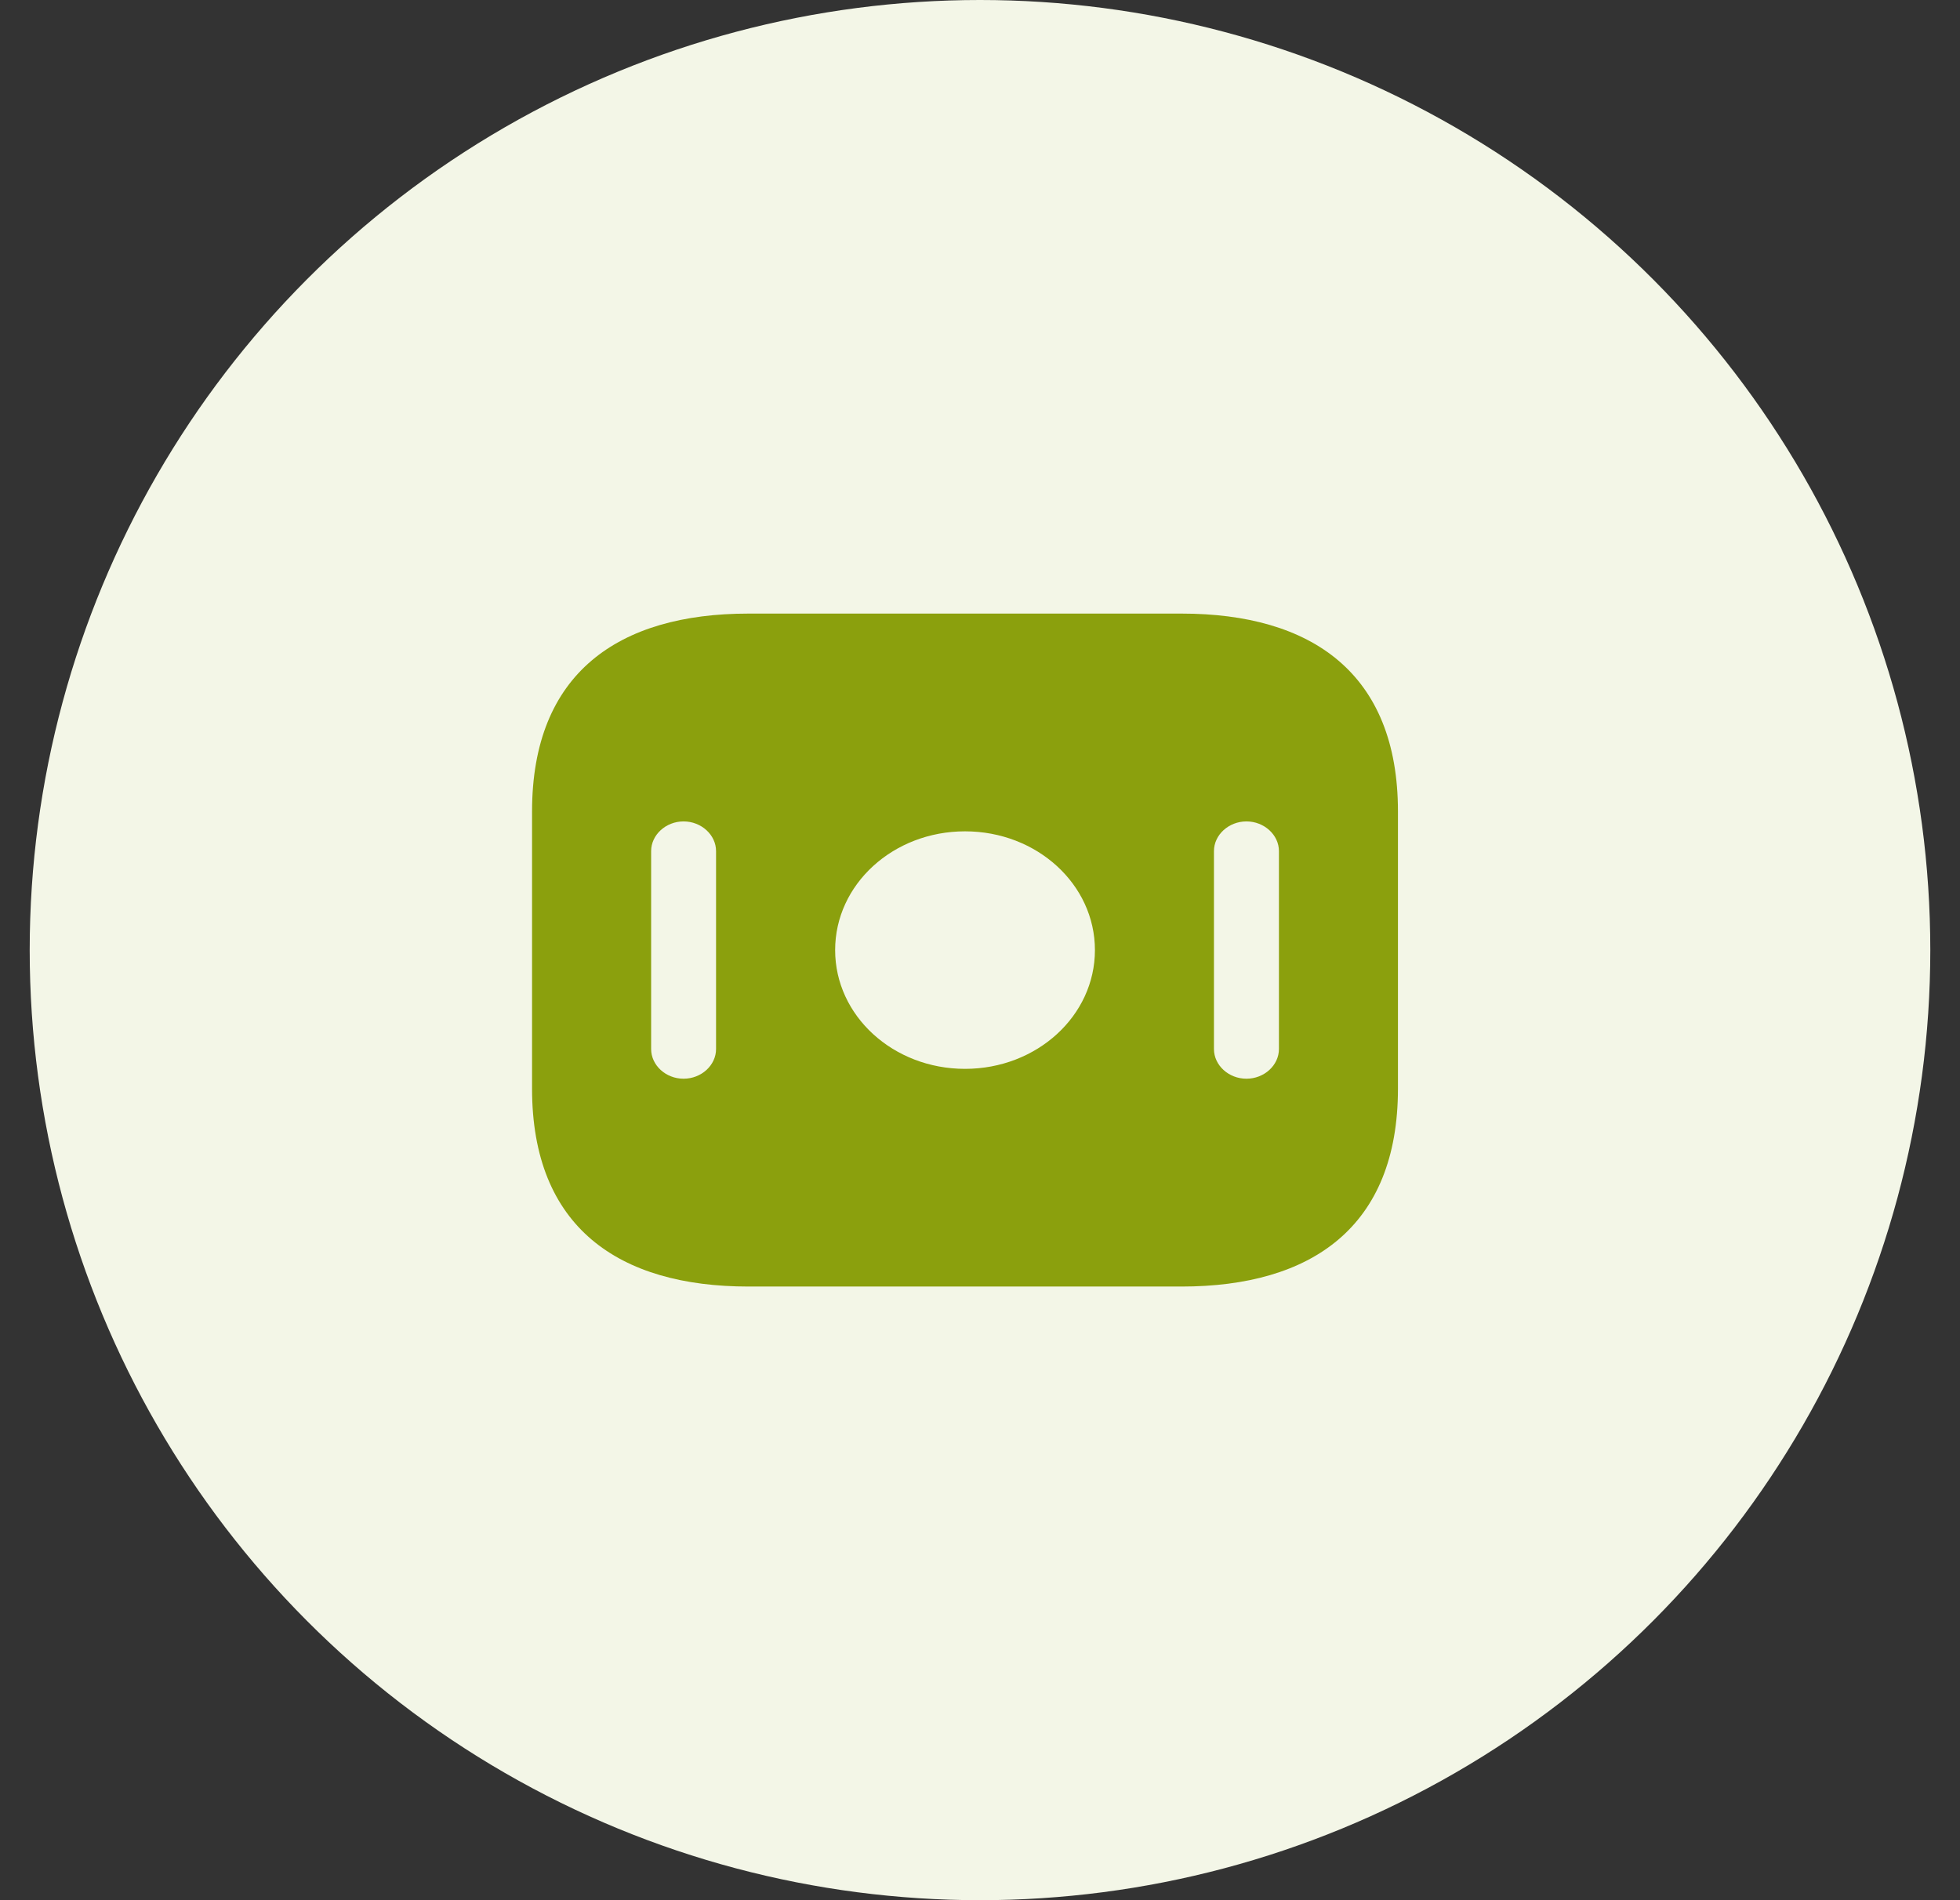 <svg width="33" height="32" viewBox="0 0 33 32" fill="none" xmlns="http://www.w3.org/2000/svg">
<rect x="0" y="0" width="33" height="32" fill="#333333" stroke="none"/>
<circle cx="16.5" cy="16" r="16" fill="#F3F6E7"/>
<path d="M19.893 10.333H12.603C10.416 10.333 8.958 11.333 8.958 13.666V18.333C8.958 20.666 10.416 21.666 12.603 21.666H19.893C22.079 21.666 23.537 20.666 23.537 18.333V13.666C23.537 11.333 22.079 10.333 19.893 10.333ZM12.056 17.666C12.056 17.94 11.808 18.166 11.509 18.166C11.21 18.166 10.963 17.94 10.963 17.666V14.333C10.963 14.06 11.21 13.833 11.509 13.833C11.808 13.833 12.056 14.06 12.056 14.333V17.666ZM16.248 18C15.038 18 14.061 17.106 14.061 16C14.061 14.893 15.038 14 16.248 14C17.458 14 18.435 14.893 18.435 16C18.435 17.106 17.458 18 16.248 18ZM21.533 17.666C21.533 17.94 21.285 18.166 20.986 18.166C20.687 18.166 20.439 17.94 20.439 17.666V14.333C20.439 14.06 20.687 13.833 20.986 13.833C21.285 13.833 21.533 14.06 21.533 14.333V17.666Z" fill="#8BA00D"/>
</svg>
